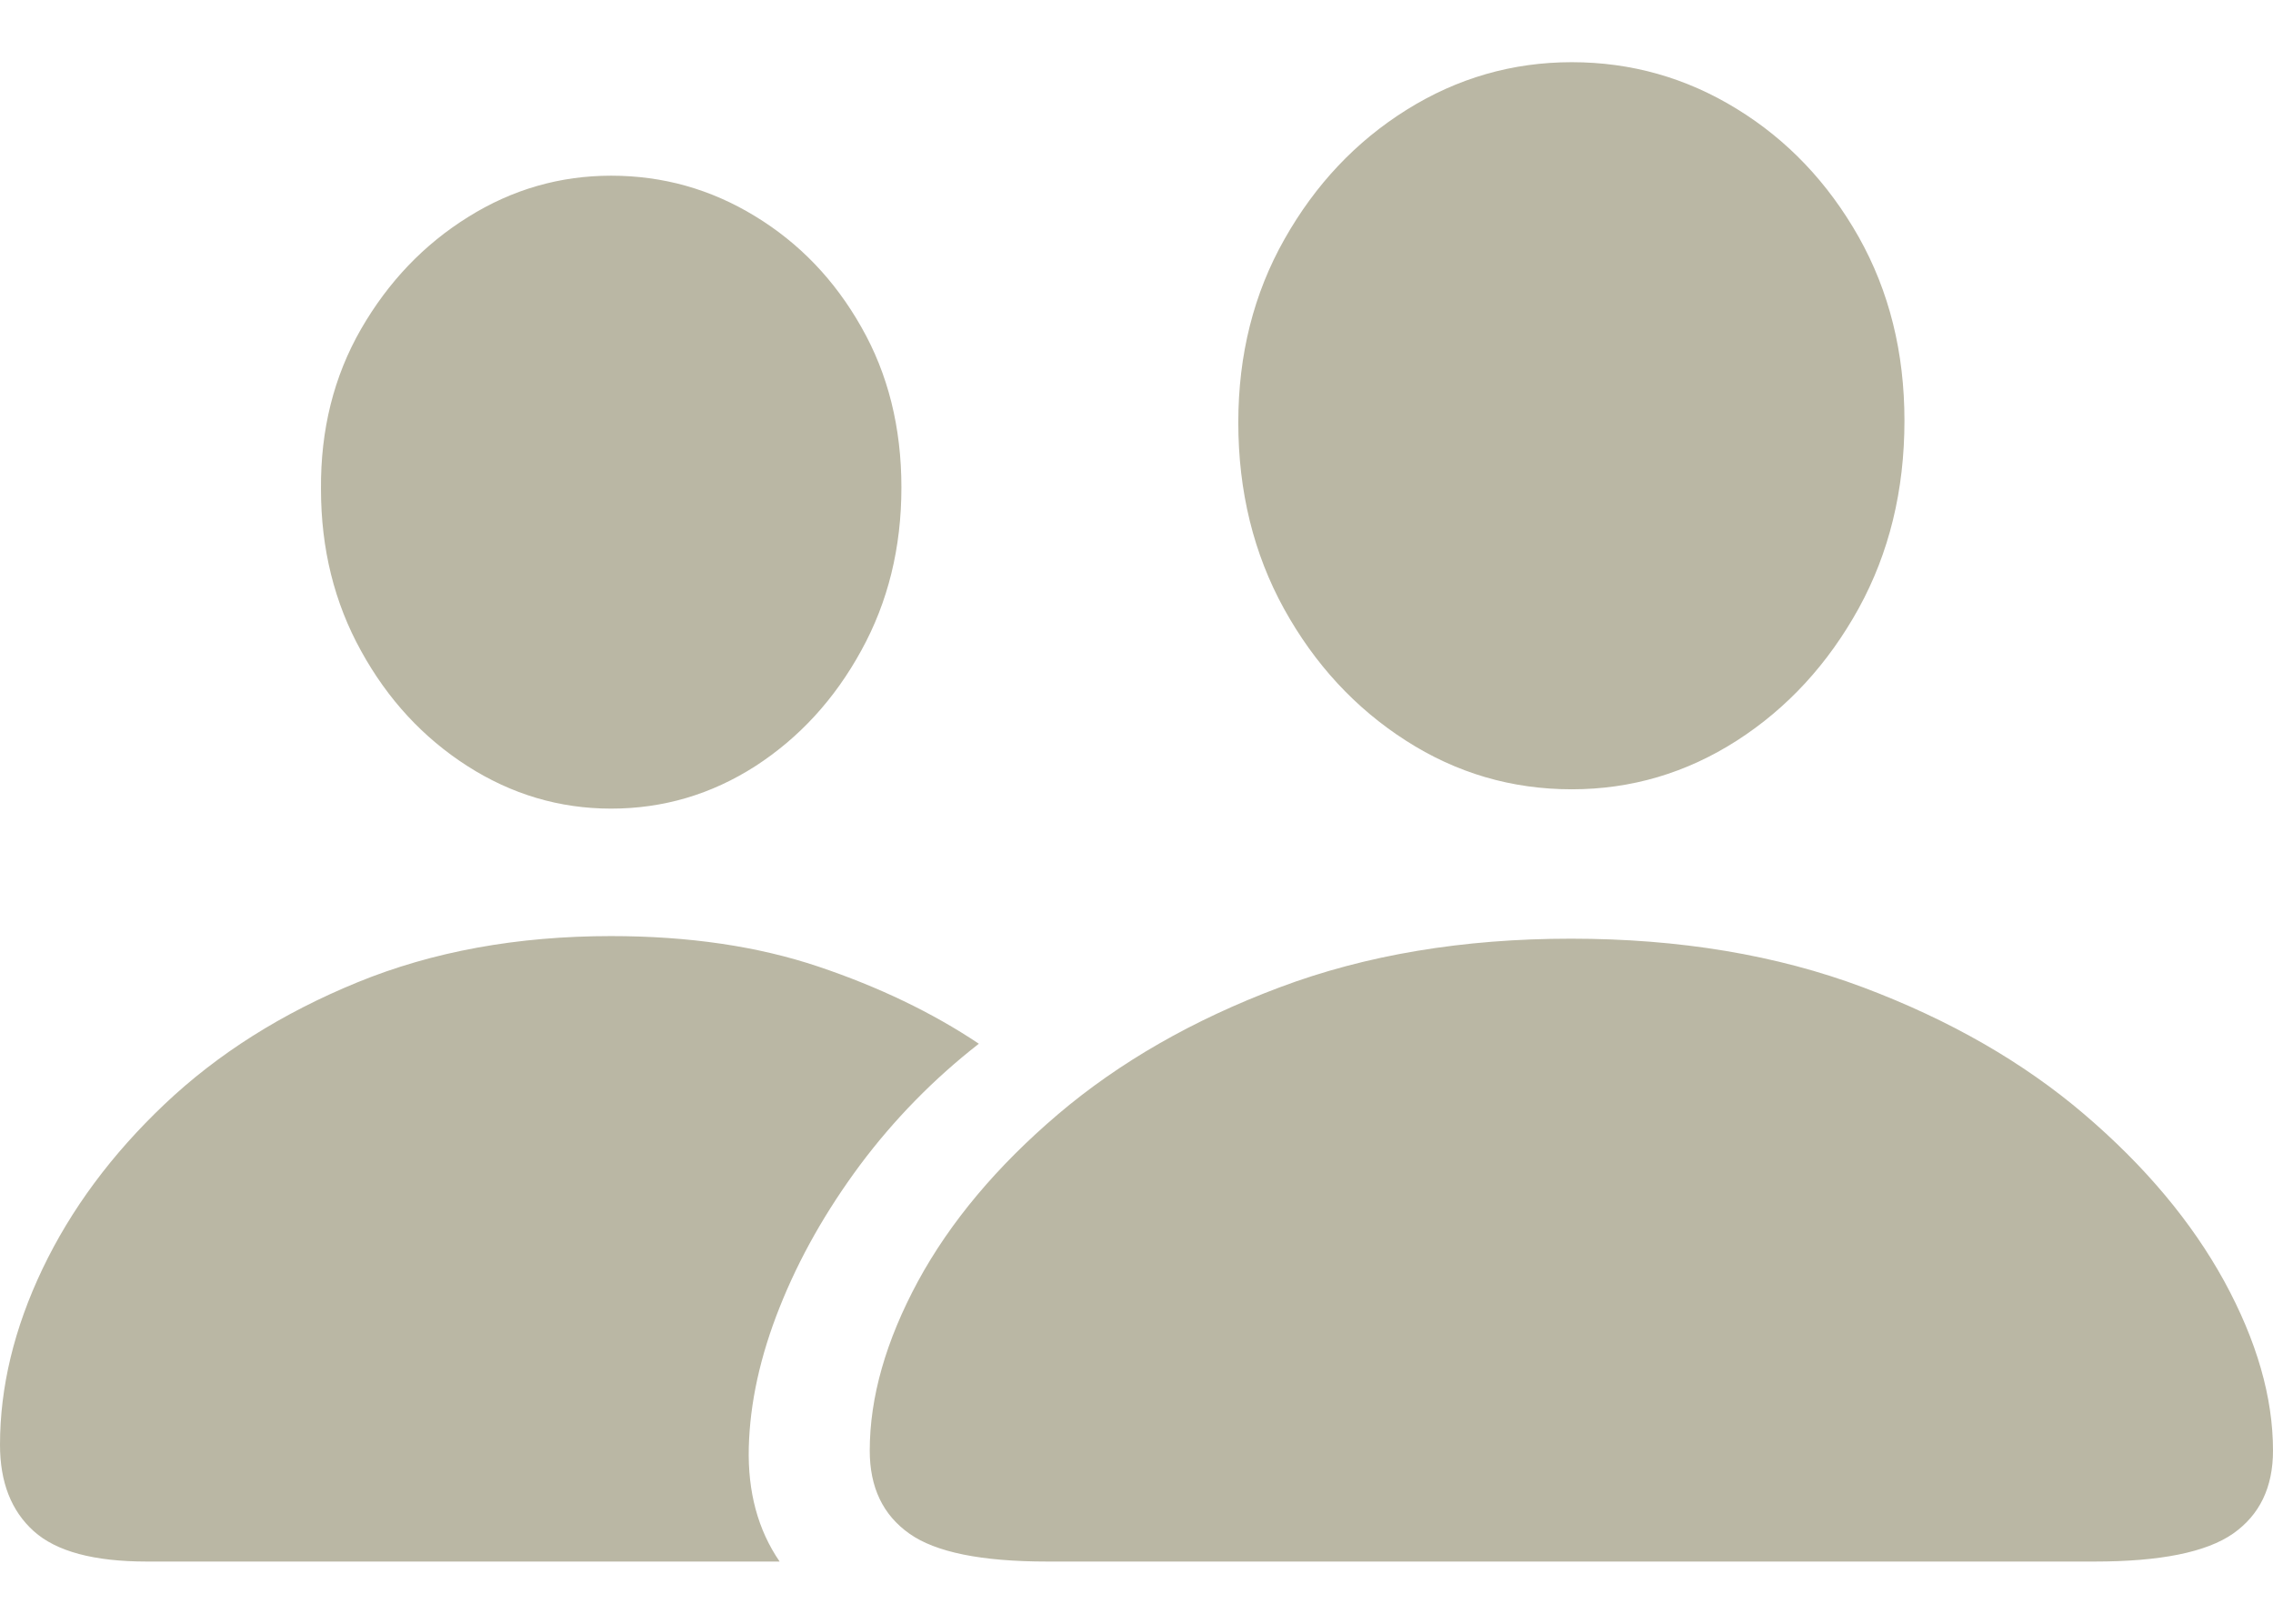 <svg width="14" height="10" viewBox="0 0 14 10" fill="none" xmlns="http://www.w3.org/2000/svg">
<path d="M6.45 9.617H12.901C13.305 9.617 13.589 9.56 13.754 9.445C13.918 9.33 14 9.16 14 8.934C14 8.605 13.9 8.258 13.7 7.891C13.499 7.525 13.212 7.182 12.837 6.862C12.462 6.542 12.008 6.281 11.476 6.081C10.943 5.881 10.343 5.781 9.676 5.781C9.011 5.781 8.413 5.881 7.881 6.081C7.348 6.281 6.894 6.542 6.517 6.862C6.141 7.182 5.853 7.525 5.654 7.891C5.456 8.258 5.357 8.605 5.357 8.934C5.357 9.16 5.438 9.33 5.601 9.445C5.763 9.56 6.046 9.617 6.45 9.617ZM9.681 4.861C10.047 4.861 10.386 4.761 10.698 4.561C11.009 4.361 11.259 4.089 11.448 3.747C11.636 3.405 11.73 3.019 11.73 2.591C11.73 2.17 11.636 1.793 11.448 1.459C11.259 1.125 11.009 0.862 10.698 0.671C10.386 0.479 10.047 0.383 9.681 0.383C9.315 0.383 8.976 0.481 8.664 0.676C8.352 0.871 8.102 1.136 7.912 1.472C7.722 1.807 7.627 2.184 7.627 2.602C7.627 3.026 7.721 3.409 7.909 3.75C8.097 4.09 8.347 4.361 8.659 4.561C8.97 4.761 9.311 4.861 9.681 4.861ZM0.904 9.617H4.802C4.668 9.422 4.605 9.187 4.612 8.914C4.619 8.64 4.682 8.352 4.802 8.051C4.922 7.749 5.087 7.458 5.297 7.175C5.508 6.893 5.752 6.644 6.029 6.428C5.742 6.236 5.412 6.078 5.041 5.953C4.669 5.828 4.244 5.765 3.764 5.765C3.186 5.765 2.665 5.86 2.201 6.05C1.737 6.24 1.341 6.49 1.014 6.8C0.687 7.11 0.437 7.448 0.262 7.814C0.087 8.181 0 8.542 0 8.898C0 9.128 0.069 9.305 0.208 9.43C0.347 9.555 0.579 9.617 0.904 9.617ZM3.764 4.98C4.086 4.98 4.382 4.892 4.653 4.718C4.923 4.543 5.141 4.306 5.305 4.006C5.47 3.707 5.552 3.372 5.552 3.002C5.552 2.633 5.47 2.303 5.305 2.014C5.141 1.724 4.923 1.497 4.65 1.331C4.378 1.165 4.083 1.082 3.764 1.082C3.45 1.082 3.156 1.166 2.884 1.336C2.612 1.505 2.392 1.735 2.224 2.026C2.056 2.318 1.974 2.646 1.977 3.013C1.977 3.379 2.059 3.711 2.224 4.009C2.388 4.307 2.606 4.543 2.879 4.718C3.151 4.892 3.446 4.98 3.764 4.98Z" fill="#BAB7A4"/>
</svg>
